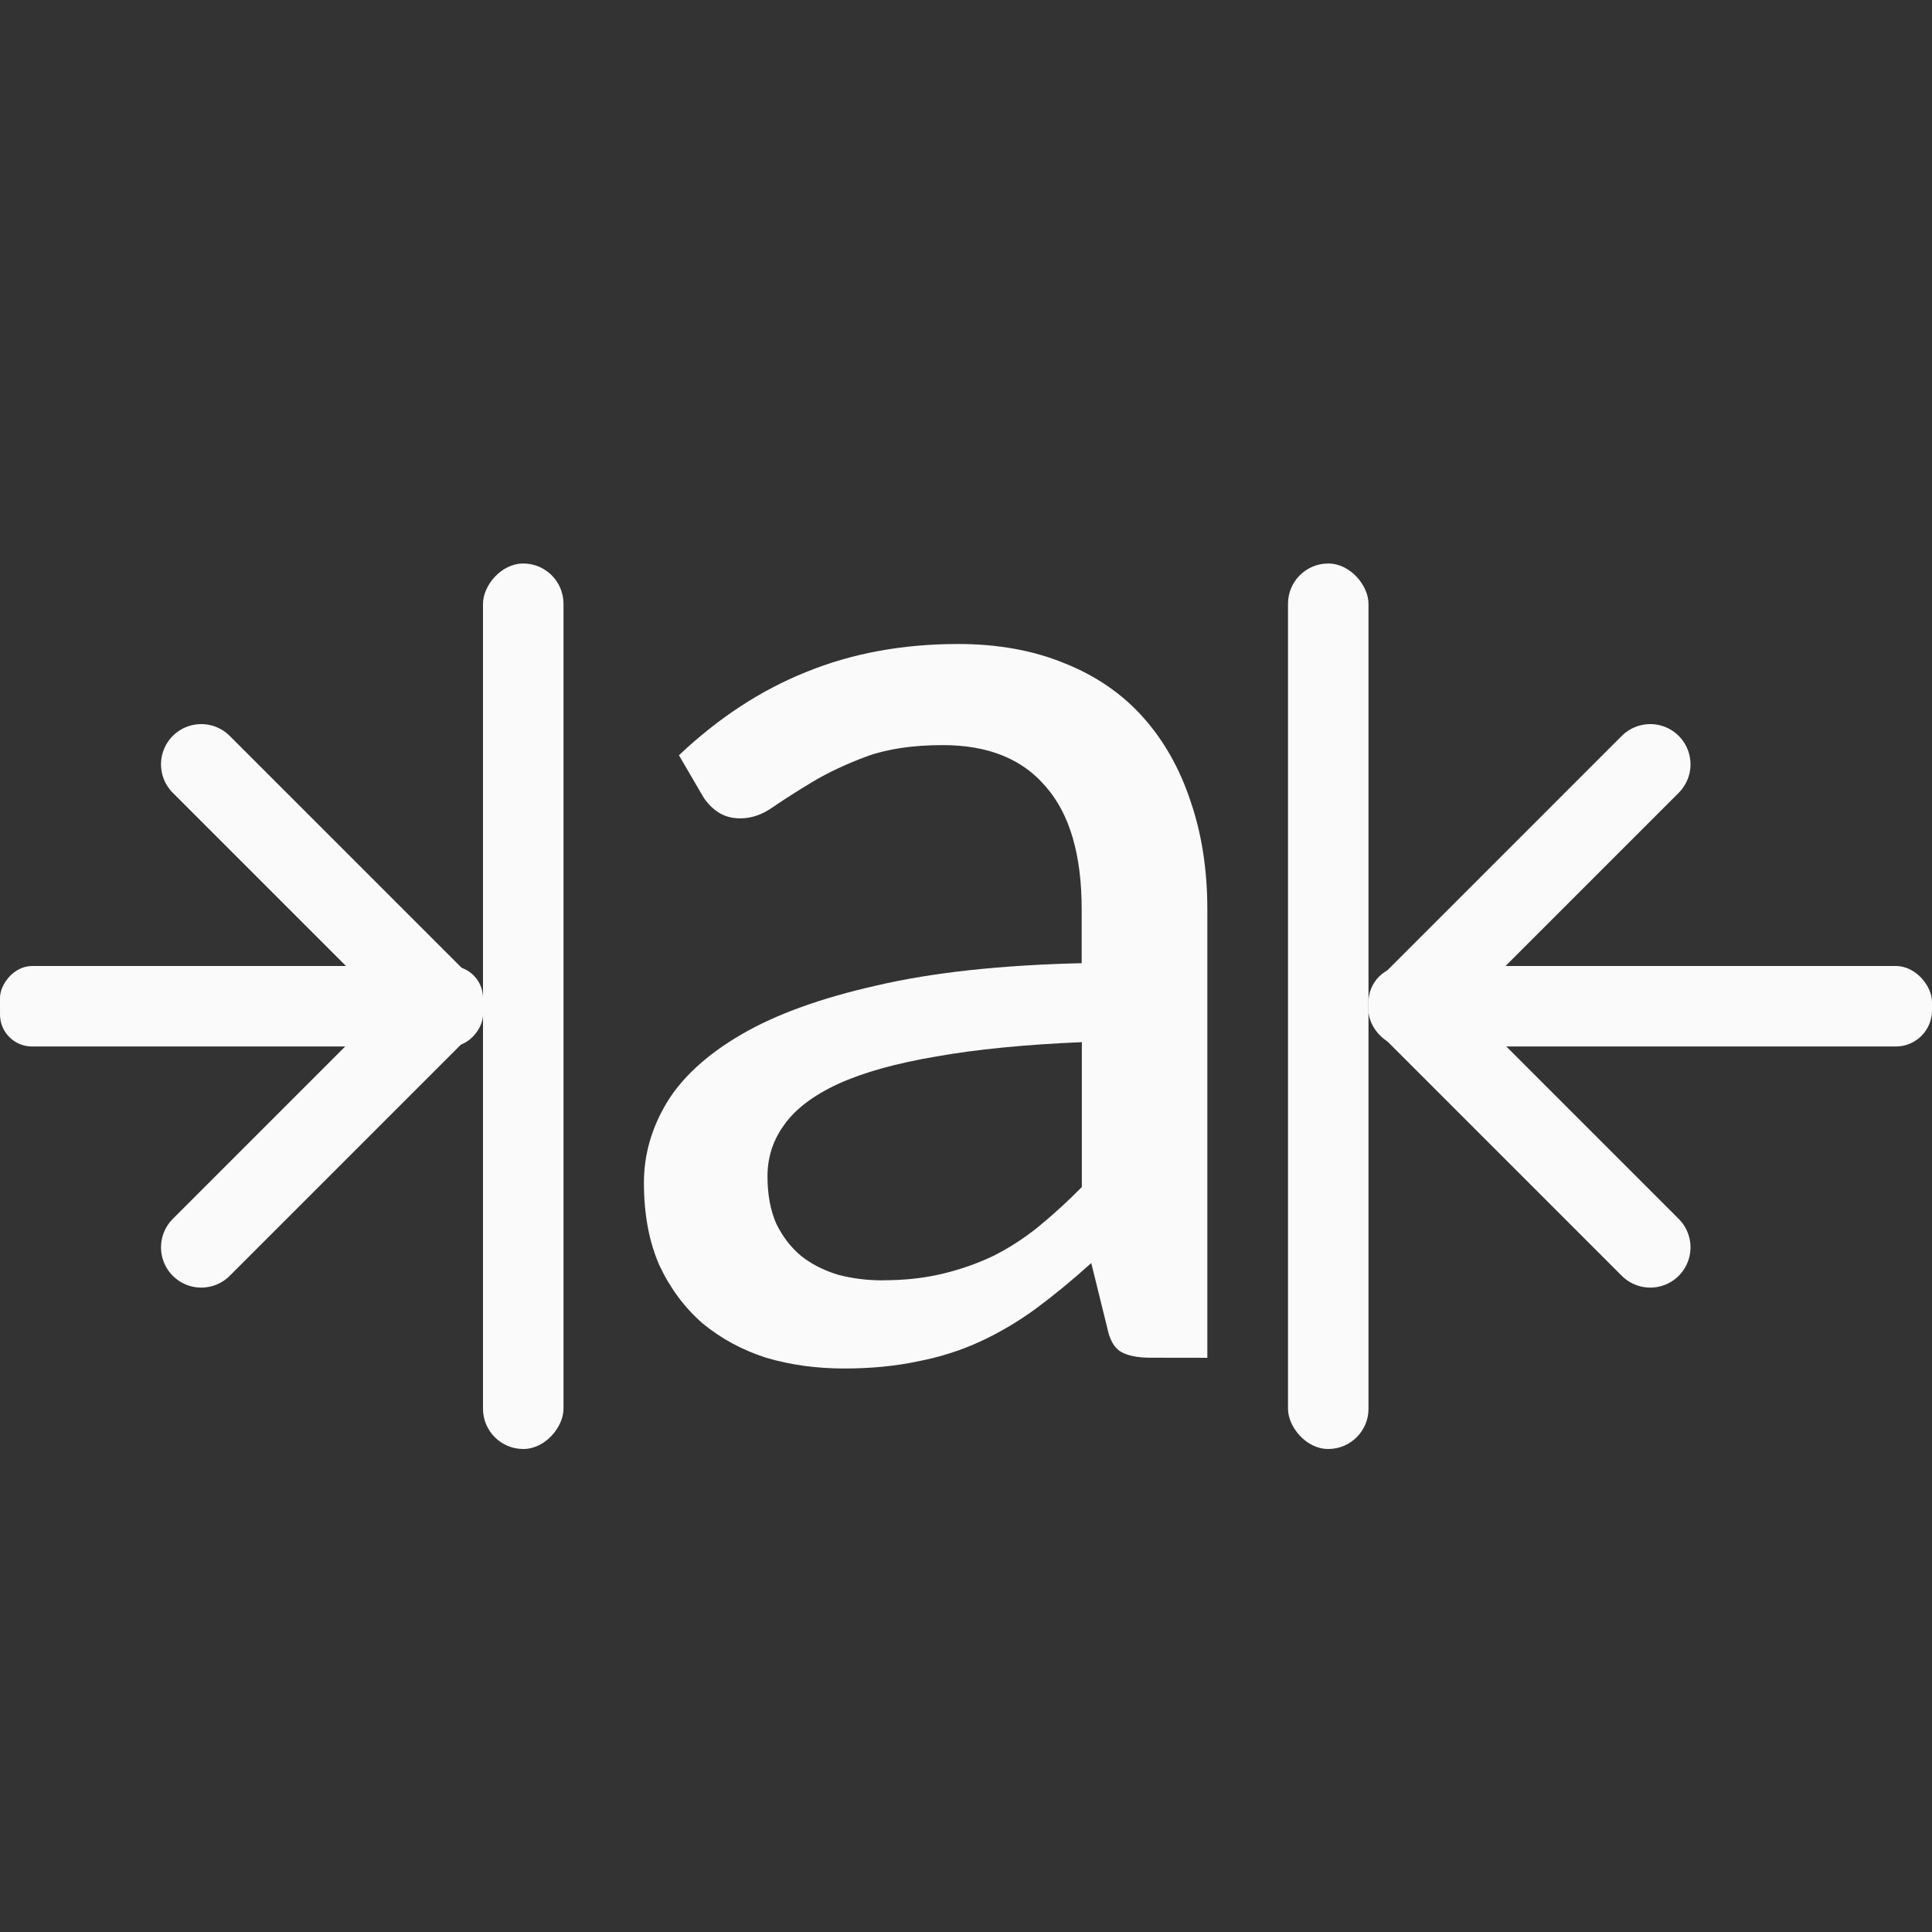 <svg viewBox="0 0 24 24" xmlns="http://www.w3.org/2000/svg"><rect x="0" y="0" width="24" height="24" fill="#333333" stroke="none"/><g fill="#fafafa"><path d="m14.292 16.866q-.236 0-.363-.071-.127-.071-.173-.294l-.2-.811q-.345.312-.681.561-.327.241-.69.41-.363.169-.781.25-.418.089-.917.089-.518 0-.971-.134-.445-.143-.79-.428-.336-.294-.536-.722-.191-.437-.191-1.025 0-.517.281-.989.291-.481.935-.855.645-.374 1.68-.606 1.035-.241 2.542-.276v-.668q0-1.016-.445-1.524-.436-.517-1.28-.517-.563 0-.953.143-.381.143-.663.312-.281.169-.49.312-.2.143-.409.143-.163 0-.281-.08-.118-.08-.191-.205l-.291-.499q.735-.695 1.58-1.034.853-.348 1.888-.348.744 0 1.326.241.581.232.971.668.39.437.59 1.043.209.606.209 1.346v5.569zm-3.323-.962q.399 0 .735-.08.336-.08.636-.223.3-.151.563-.365.272-.223.536-.49v-1.8q-1.062.045-1.807.178-.744.125-1.217.339-.463.214-.672.508-.209.285-.209.642 0 .339.109.588.118.241.309.401.191.151.454.232.263.071.563.071z"/><rect height="1" ry=".449" width="7" x="17" y="12"/><rect height="11" ry=".5" width="1" x="16" y="7"/></g><path d="m20.5 9.495-3 3 3 3" fill="none" stroke="#fafafa" stroke-linecap="round" stroke-linejoin="round"/><rect fill="#fafafa" height="1" ry=".398" transform="scale(-1 1)" width="6" x="-6" y="12"/><rect fill="#fafafa" height="11" ry=".5" transform="scale(-1 1)" width="1" x="-7" y="7"/><path d="m2.5 9.495 3 3-3 3" fill="none" stroke="#fafafa" stroke-linecap="round" stroke-linejoin="round"/></svg>